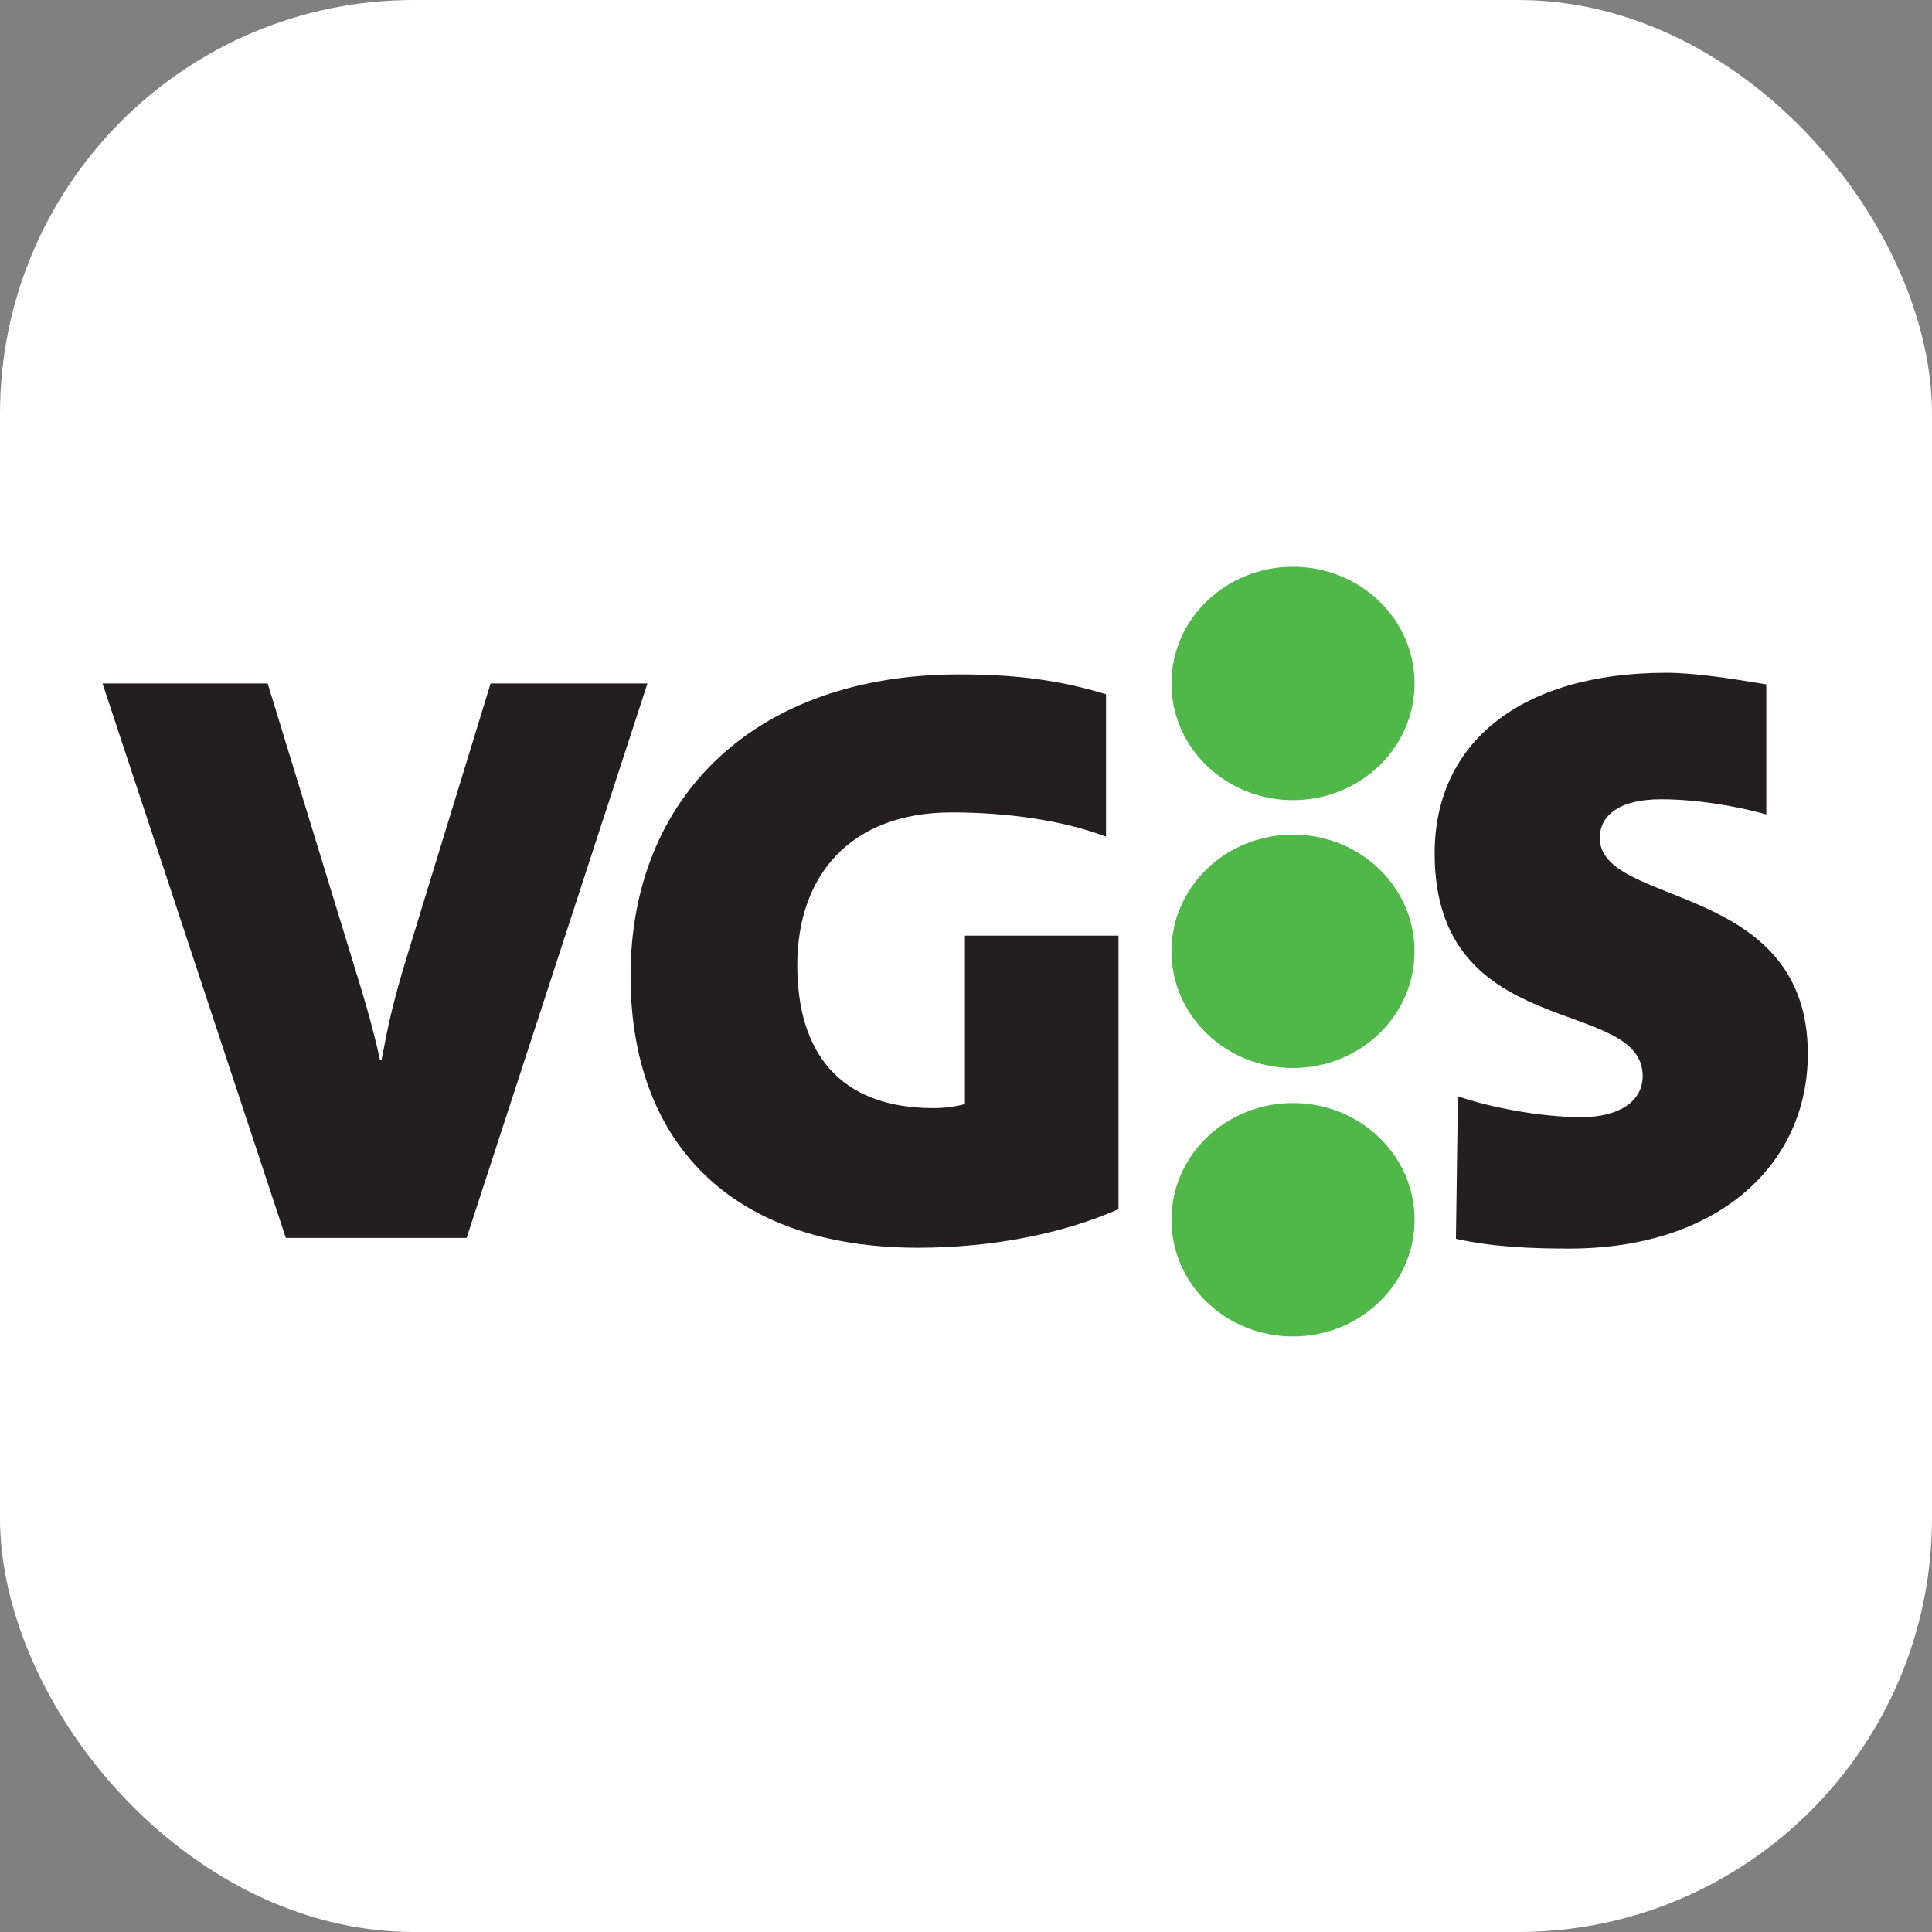 <?xml version="1.0" encoding="UTF-8" standalone="no"?>
<!-- Created with Inkscape (http://www.inkscape.org/) -->

<svg
   width="28"
   height="28"
   viewBox="0 0 7.408 7.408"
   version="1.1"
   id="svg1"
   inkscape:version="1.3 (0e150ed6c4, 2023-07-21)"
   sodipodi:docname="vgs.svg"
   xml:space="preserve"
   xmlns:inkscape="http://www.inkscape.org/namespaces/inkscape"
   xmlns:sodipodi="http://sodipodi.sourceforge.net/DTD/sodipodi-0.dtd"
   xmlns="http://www.w3.org/2000/svg"
   xmlns:svg="http://www.w3.org/2000/svg"><rect x="0" y="0" width="7.408" height="7.408" fill="#808080" stroke="none"/><sodipodi:namedview
     id="namedview1"
     pagecolor="#ffffff"
     bordercolor="#000000"
     borderopacity="0.25"
     inkscape:showpageshadow="2"
     inkscape:pageopacity="0.0"
     inkscape:pagecheckerboard="0"
     inkscape:deskcolor="#d1d1d1"
     inkscape:document-units="px"
     inkscape:zoom="11.313708"
     inkscape:cx="15.821515"
     inkscape:cy="15.909903"
     inkscape:window-width="1920"
     inkscape:window-height="1011"
     inkscape:window-x="0"
     inkscape:window-y="0"
     inkscape:window-maximized="1"
     inkscape:current-layer="layer1"
     showgrid="true"><inkscape:grid
       id="grid6"
       units="px"
       originx="0"
       originy="0"
       spacingx="0.265"
       spacingy="0.265"
       empcolor="#0099e5"
       empopacity="0.302"
       color="#0099e5"
       opacity="0.149"
       empspacing="5"
       dotted="false"
       gridanglex="30"
       gridanglez="30"
       visible="true" /></sodipodi:namedview><defs
     id="defs1"><clipPath
       clipPathUnits="userSpaceOnUse"
       id="clipPath62542"><path
         d="m 36,36 1818,0 0,1818 -1818,0 0,-1818 z"
         id="path62544"
         inkscape:connector-curvature="0" /></clipPath></defs><g
     inkscape:label="Layer 1"
     inkscape:groupmode="layer"
     id="layer1"
     transform="translate(-105.833,-79.904)"><rect
       style="fill:#ffffff;stroke-width:0.265;stroke-linecap:round;stroke-linejoin:round"
       id="rect2"
       width="7.408"
       height="7.408"
       x="105.833"
       y="79.904"
       rx="1.587" /><g
       id="LOGO"
       transform="matrix(0.268,0,0,0.268,64.348,62.444)">&#10;	&#10;	&#10;<g
   id="g1"
   transform="matrix(0.06,0,0,0.06,158.407,74.23)"><g
     transform="matrix(10,0,0,-9.949,94.184,11.629)"
     id="g27364"><path
       id="path27366"
       style="fill:#231f20;fill-opacity:1;fill-rule:nonzero;stroke:none"
       d="m 0,0 h -3.74 l -1.969,-6.458 c -0.374,-1.22 -0.473,-1.732 -0.63,-2.559 h -0.04 c -0.197,0.906 -0.433,1.654 -0.649,2.363 L -9.056,0 h -3.938 l 4.371,-13.289 h 4.311 L 0,0" /></g><g
     transform="matrix(10,0,0,-9.949,203.534,14.206)"
     id="g27368"><path
       id="path27370"
       style="fill:#231f20;fill-opacity:1;fill-rule:nonzero;stroke:none"
       d="m 0,0 c -1.083,0.334 -2.124,0.476 -3.503,0.476 -4.843,0 -7.835,-2.914 -7.835,-7.226 0,-3.976 2.382,-6.516 6.851,-6.516 1.811,0 3.504,0.354 4.784,0.925 v 6.556 h -3.662 v -4.036 c -0.197,-0.059 -0.472,-0.098 -0.748,-0.098 -2.264,0 -3.249,1.358 -3.249,3.425 0,2.146 1.261,3.662 3.682,3.662 1.319,0 2.656,-0.189 3.68,-0.582 L 0,0" /></g><g
     transform="matrix(10,0,0,-9.949,370.884,99.965)"
     id="g27372"><path
       id="path27374"
       style="fill:#231f20;fill-opacity:1;fill-rule:nonzero;stroke:none"
       d="m 0,0 c 0,4.154 -4.961,3.504 -4.961,5.178 0,0.512 0.432,0.925 1.456,0.925 0.807,0 1.747,-0.146 2.515,-0.363 v 3.117 c -0.827,0.138 -1.708,0.278 -2.377,0.278 -3.504,0 -5.532,-1.693 -5.532,-4.331 0,-4.548 4.961,-3.406 4.961,-5.336 0,-0.61 -0.571,-0.984 -1.457,-0.984 -1.004,0 -2.221,0.245 -2.949,0.501 L -8.391,-4.432 C -7.505,-4.629 -6.596,-4.666 -5.69,-4.666 -2.146,-4.666 0,-2.658 0,0" /></g><g
     transform="matrix(10,0,0,-9.949,220.294,139.512)"
     id="g27376"><path
       id="path27378"
       style="fill:#50b848;fill-opacity:1;fill-rule:nonzero;stroke:#50b848;stroke-width:0.232;stroke-linecap:butt;stroke-linejoin:miter;stroke-miterlimit:3.864;stroke-dasharray:none;stroke-opacity:1"
       d="M 0,0 C 0,1.481 1.245,2.681 2.783,2.681 4.32,2.681 5.565,1.481 5.565,0 5.565,-1.481 4.32,-2.681 2.783,-2.681 1.245,-2.681 0,-1.481 0,0 Z" /></g><g
     transform="matrix(10,0,0,-9.949,220.294,11.629)"
     id="g27380"><path
       id="path27382"
       style="fill:#50b848;fill-opacity:1;fill-rule:nonzero;stroke:#50b848;stroke-width:0.232;stroke-linecap:butt;stroke-linejoin:miter;stroke-miterlimit:3.864;stroke-dasharray:none;stroke-opacity:1"
       d="M 0,0 C 0,1.481 1.245,2.681 2.783,2.681 4.32,2.681 5.565,1.481 5.565,0 5.565,-1.481 4.32,-2.681 2.783,-2.681 1.245,-2.681 0,-1.481 0,0 Z" /></g><g
     transform="matrix(10,0,0,-9.949,220.294,75.501)"
     id="g27384"><path
       id="path27386"
       style="fill:#50b848;fill-opacity:1;fill-rule:nonzero;stroke:#50b848;stroke-width:0.232;stroke-linecap:butt;stroke-linejoin:miter;stroke-miterlimit:3.864;stroke-dasharray:none;stroke-opacity:1"
       d="M 0,0 C 0,1.481 1.245,2.681 2.783,2.681 4.32,2.681 5.565,1.481 5.565,0 5.565,-1.481 4.32,-2.681 2.783,-2.681 1.245,-2.681 0,-1.481 0,0 Z" /></g></g></g></g><style
     type="text/css"
     id="style1">&#10;	.st0{fill:#505050;}&#10;	.st1{fill:#99CC00;}&#10;</style></svg>
